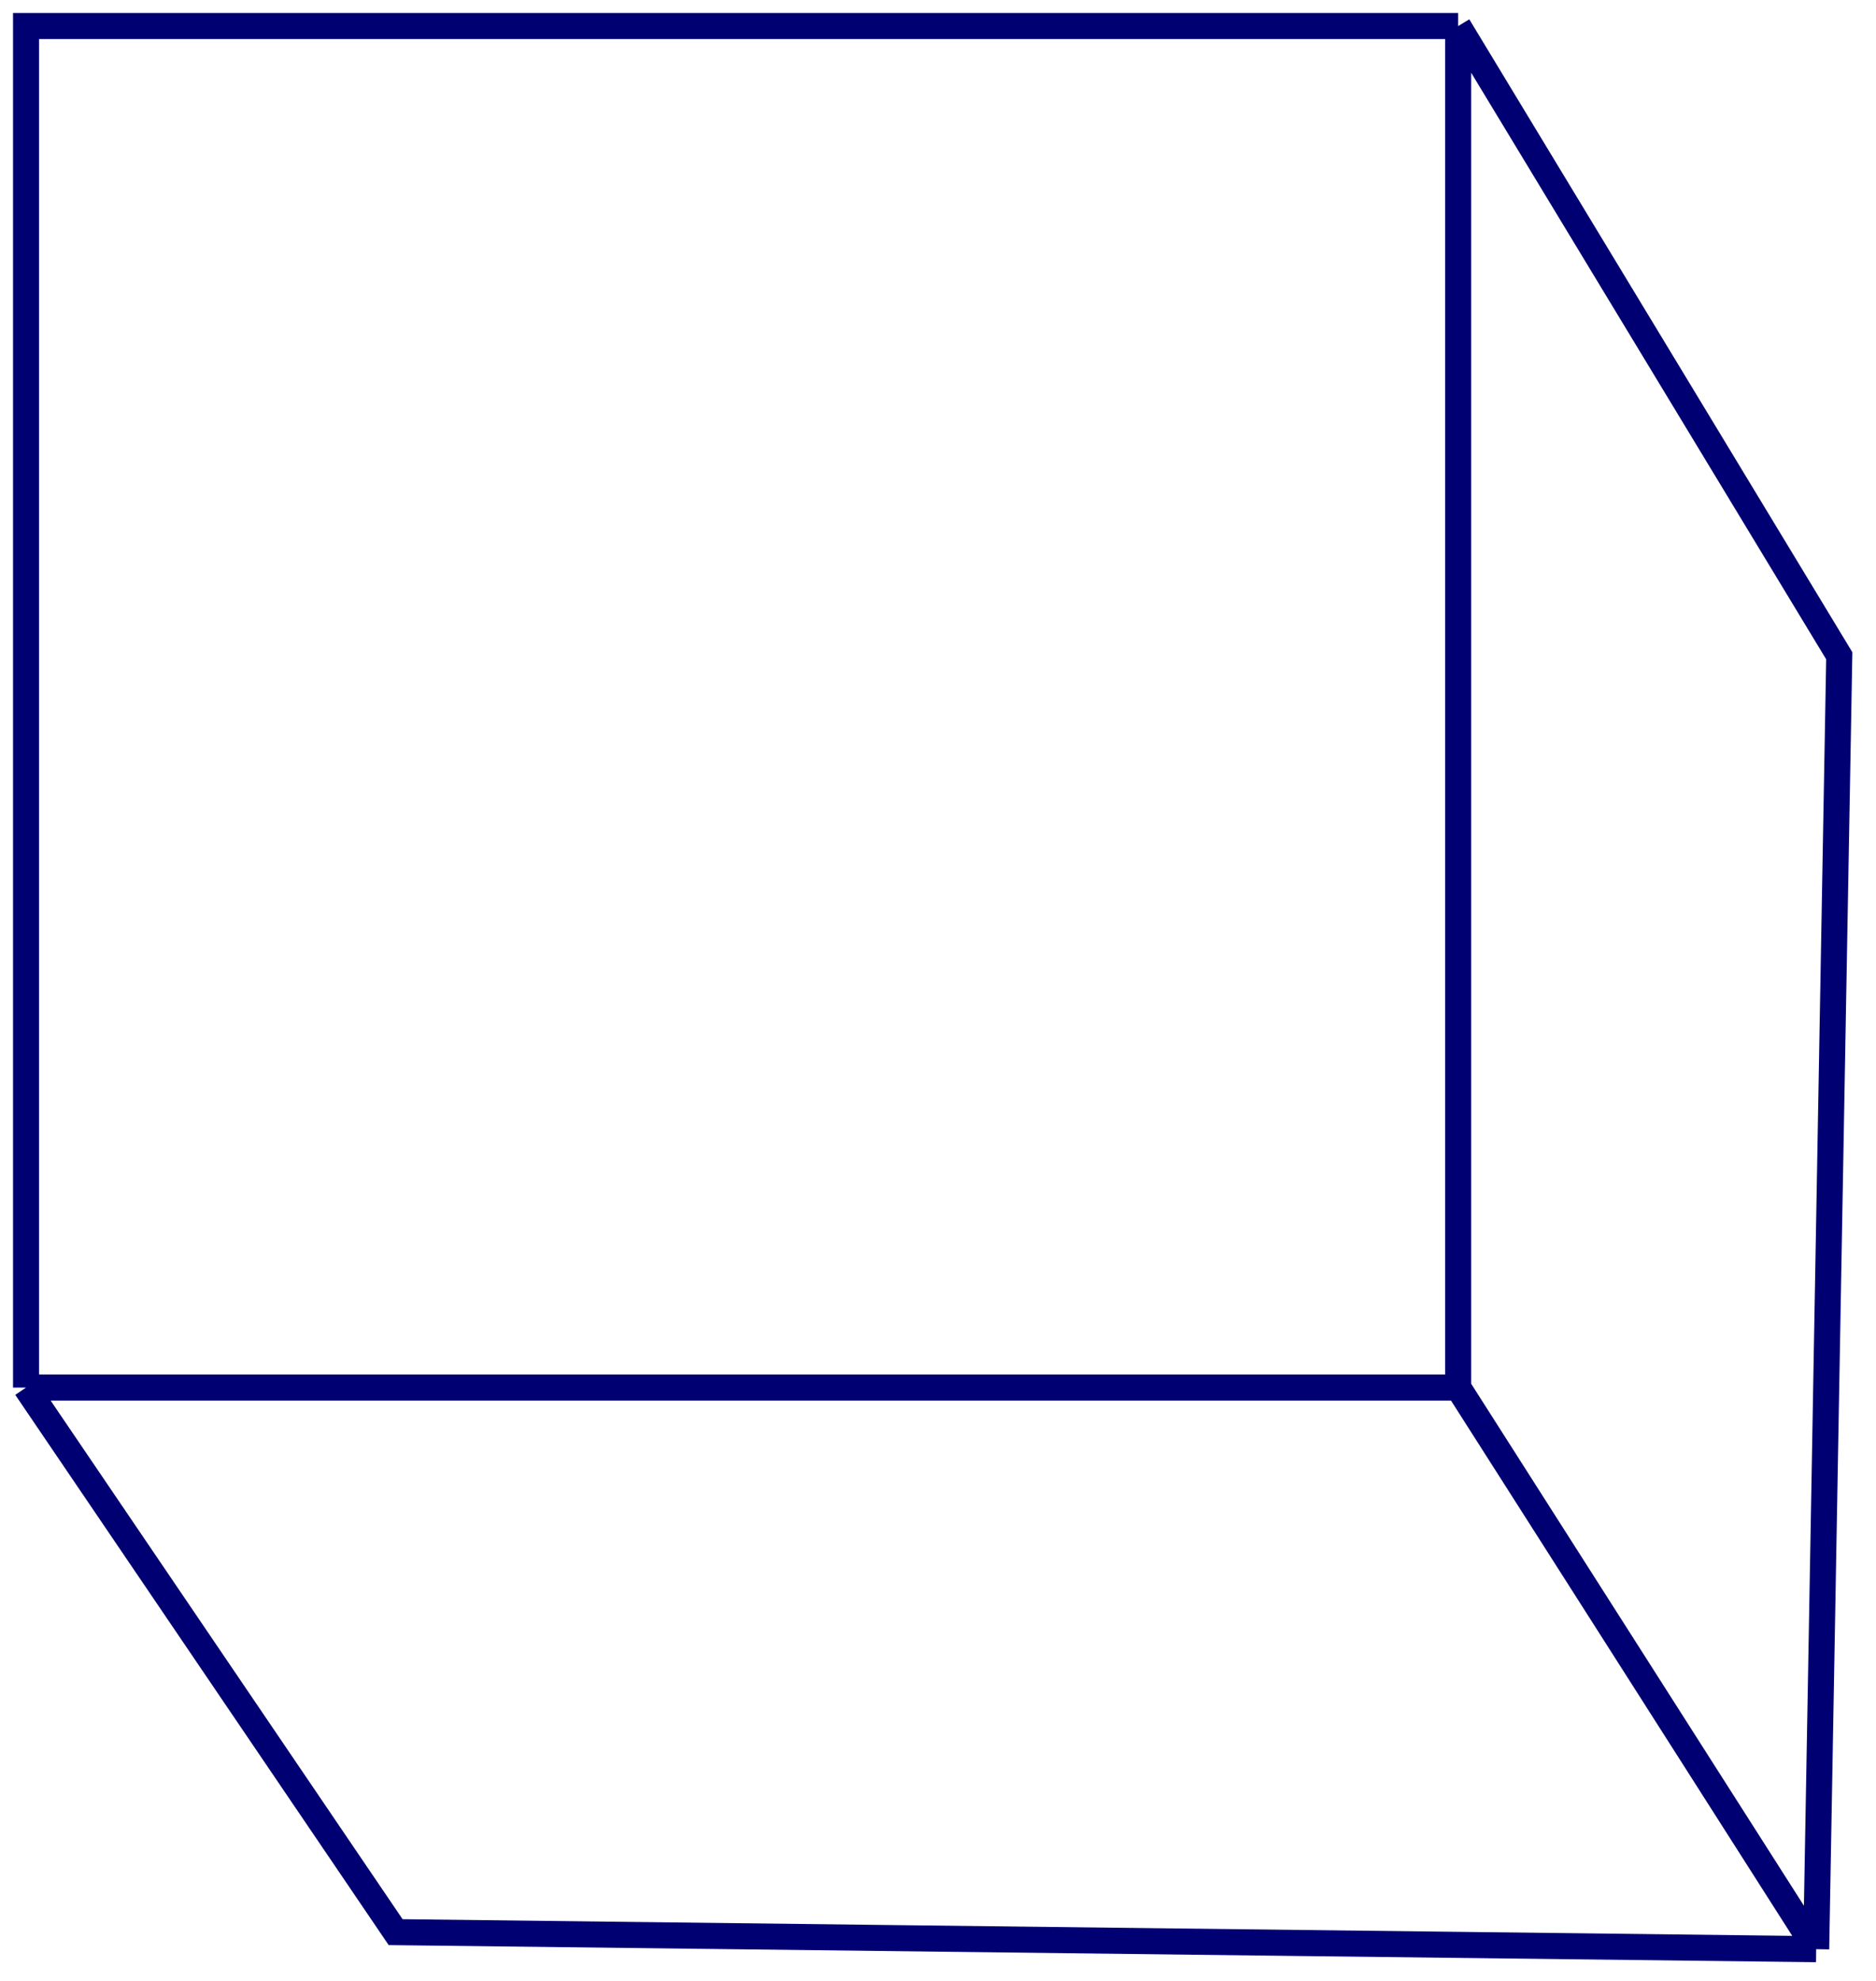 <svg width="72" height="76" viewBox="0 0 72 76" fill="none" xmlns="http://www.w3.org/2000/svg">
<path d="M1 53.235L15.184 74.129L69.704 74.782M1 53.235V1H55.963M1 53.235H55.963M55.963 1V53.235M55.963 1L70.59 25.159L69.704 74.782M55.963 53.235L69.704 74.782" stroke="#000072"/>
</svg>
